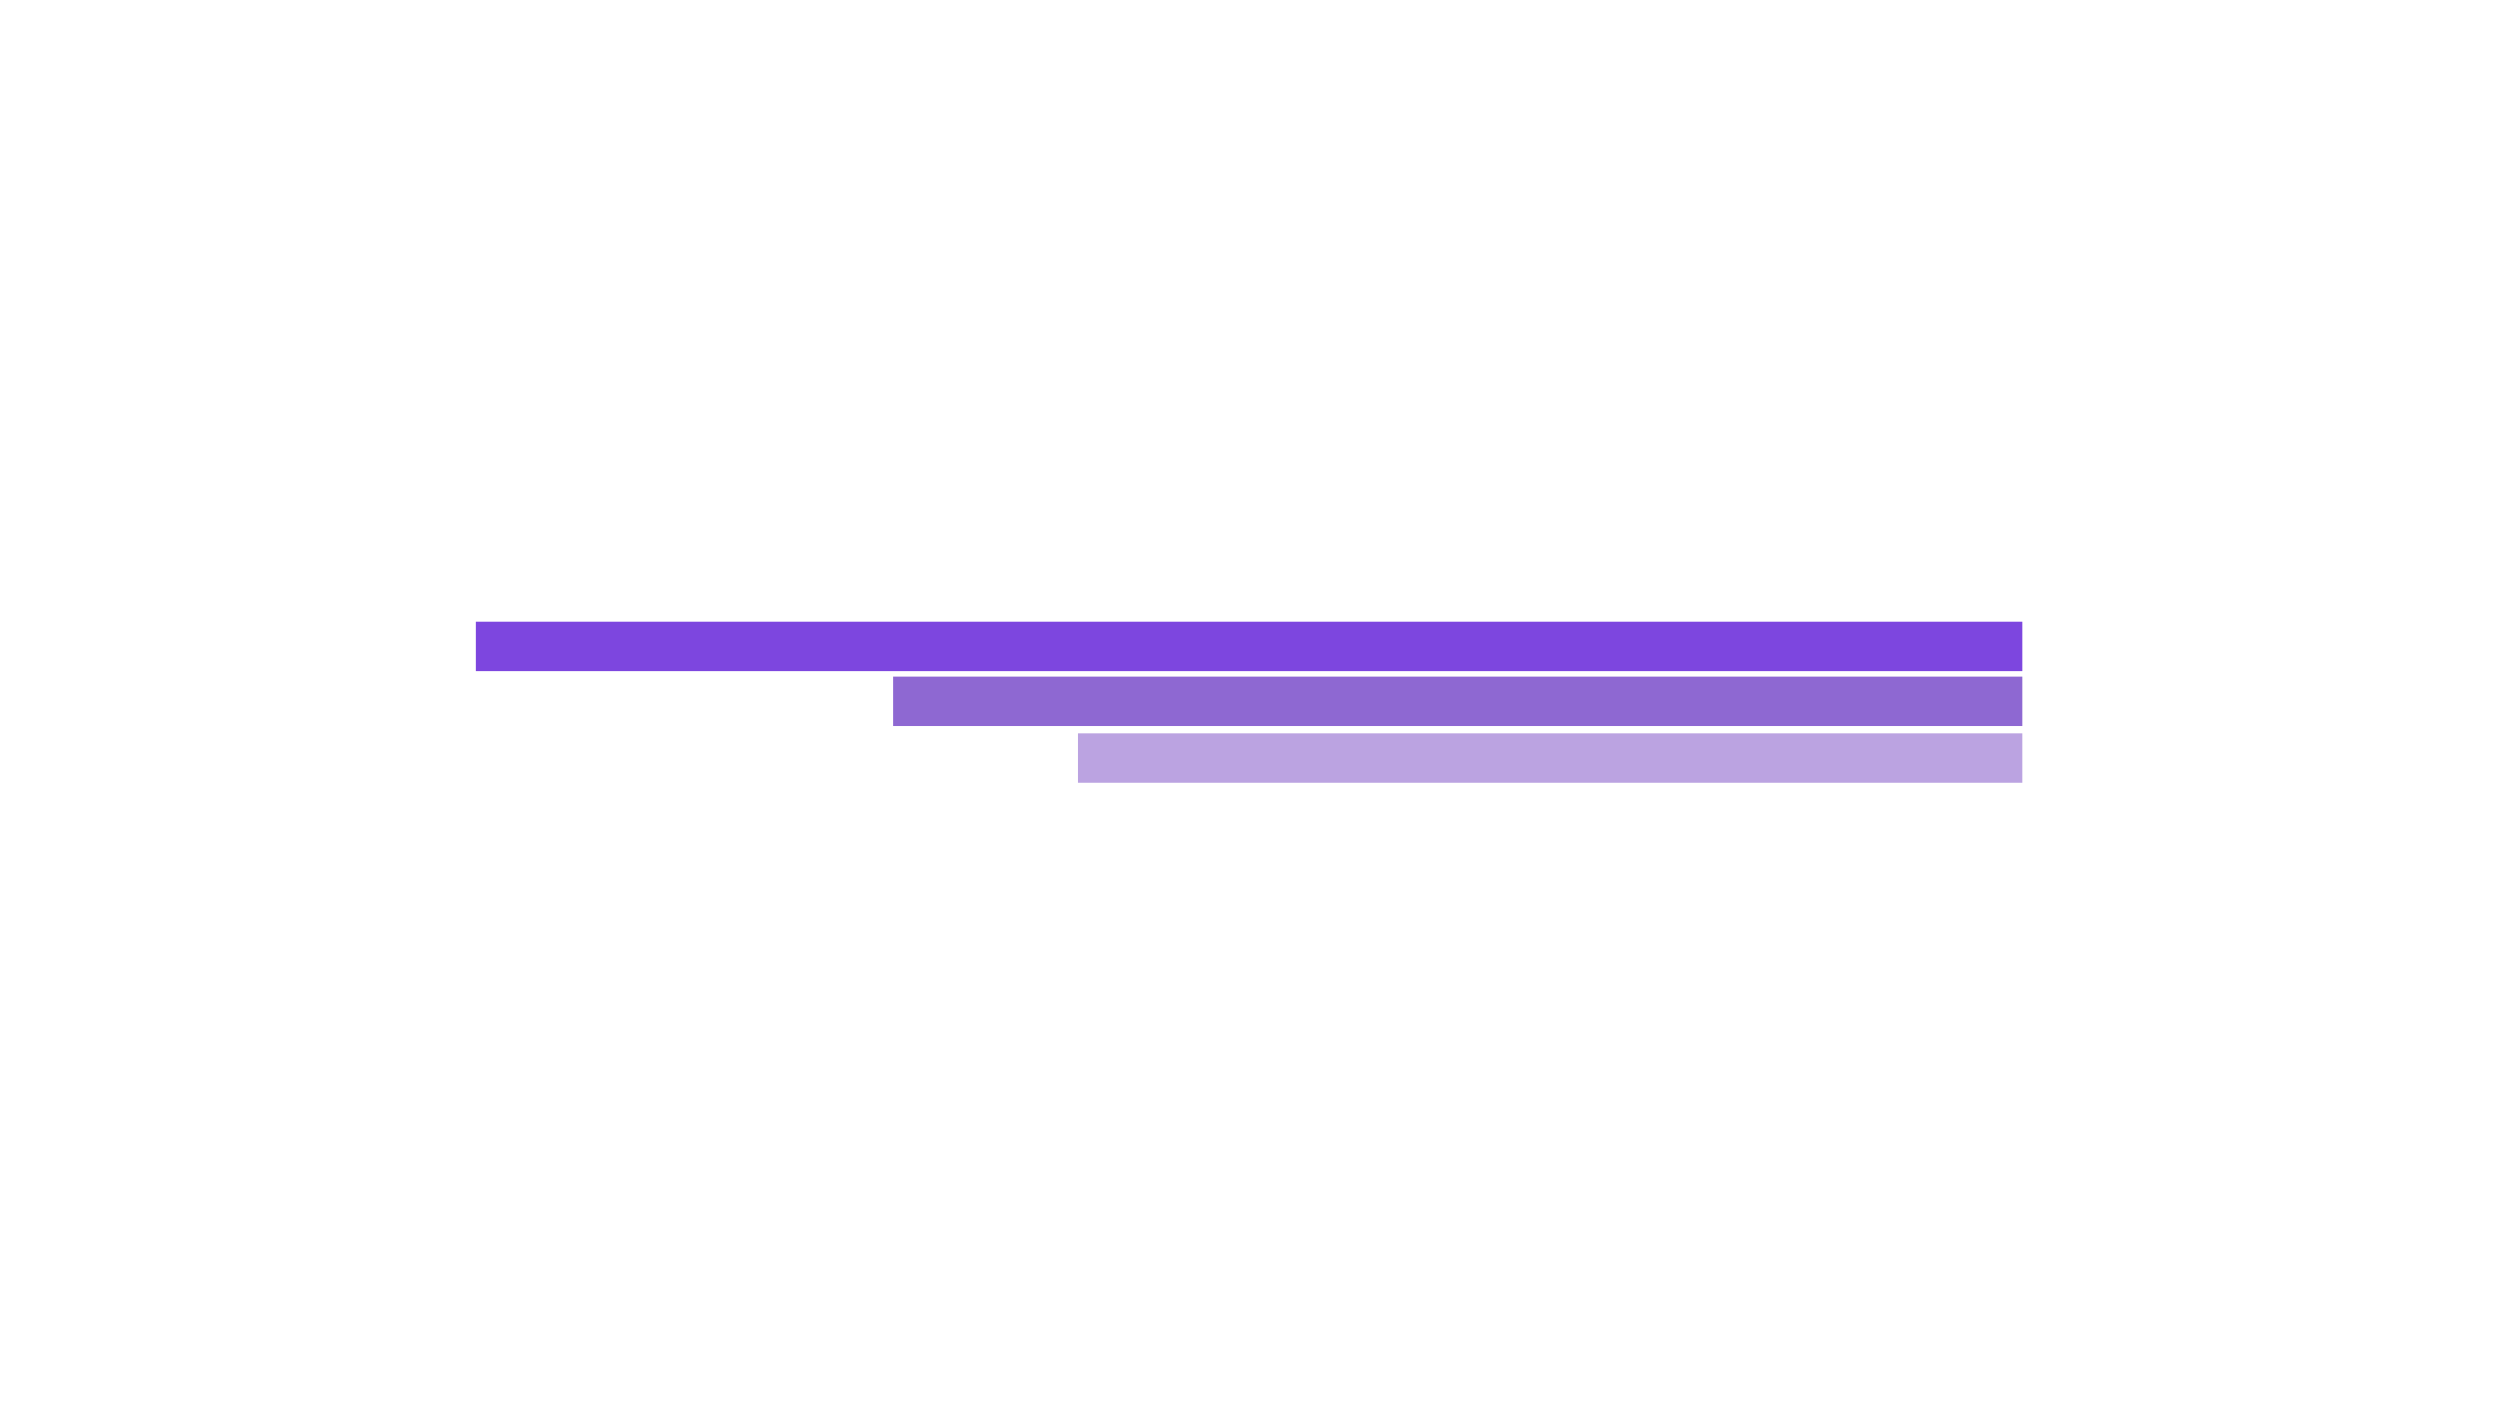 <?xml version="1.0" encoding="utf-8"?>
<!-- Generator: Adobe Illustrator 24.1.2, SVG Export Plug-In . SVG Version: 6.00 Build 0)  -->
<svg version="1.1" id="Layer_1" xmlns="http://www.w3.org/2000/svg" xmlns:xlink="http://www.w3.org/1999/xlink" x="0px" y="0px"
	 viewBox="0 0 1366 768" style="enable-background:new 0 0 1366 768;" xml:space="preserve">
<style type="text/css">
	.st0{fill:#7D46DF;}
	.st1{fill:#8E68D2;}
	.st2{fill:#BBA3E1;}
</style>
<rect id="Rectangle_220" x="260" y="339.7" class="st0" width="845" height="27"/>
<rect id="Rectangle_221" x="488" y="369.7" class="st1" width="617" height="27"/>
<rect id="Rectangle_222" x="589" y="400.7" class="st2" width="516" height="27"/>
</svg>
